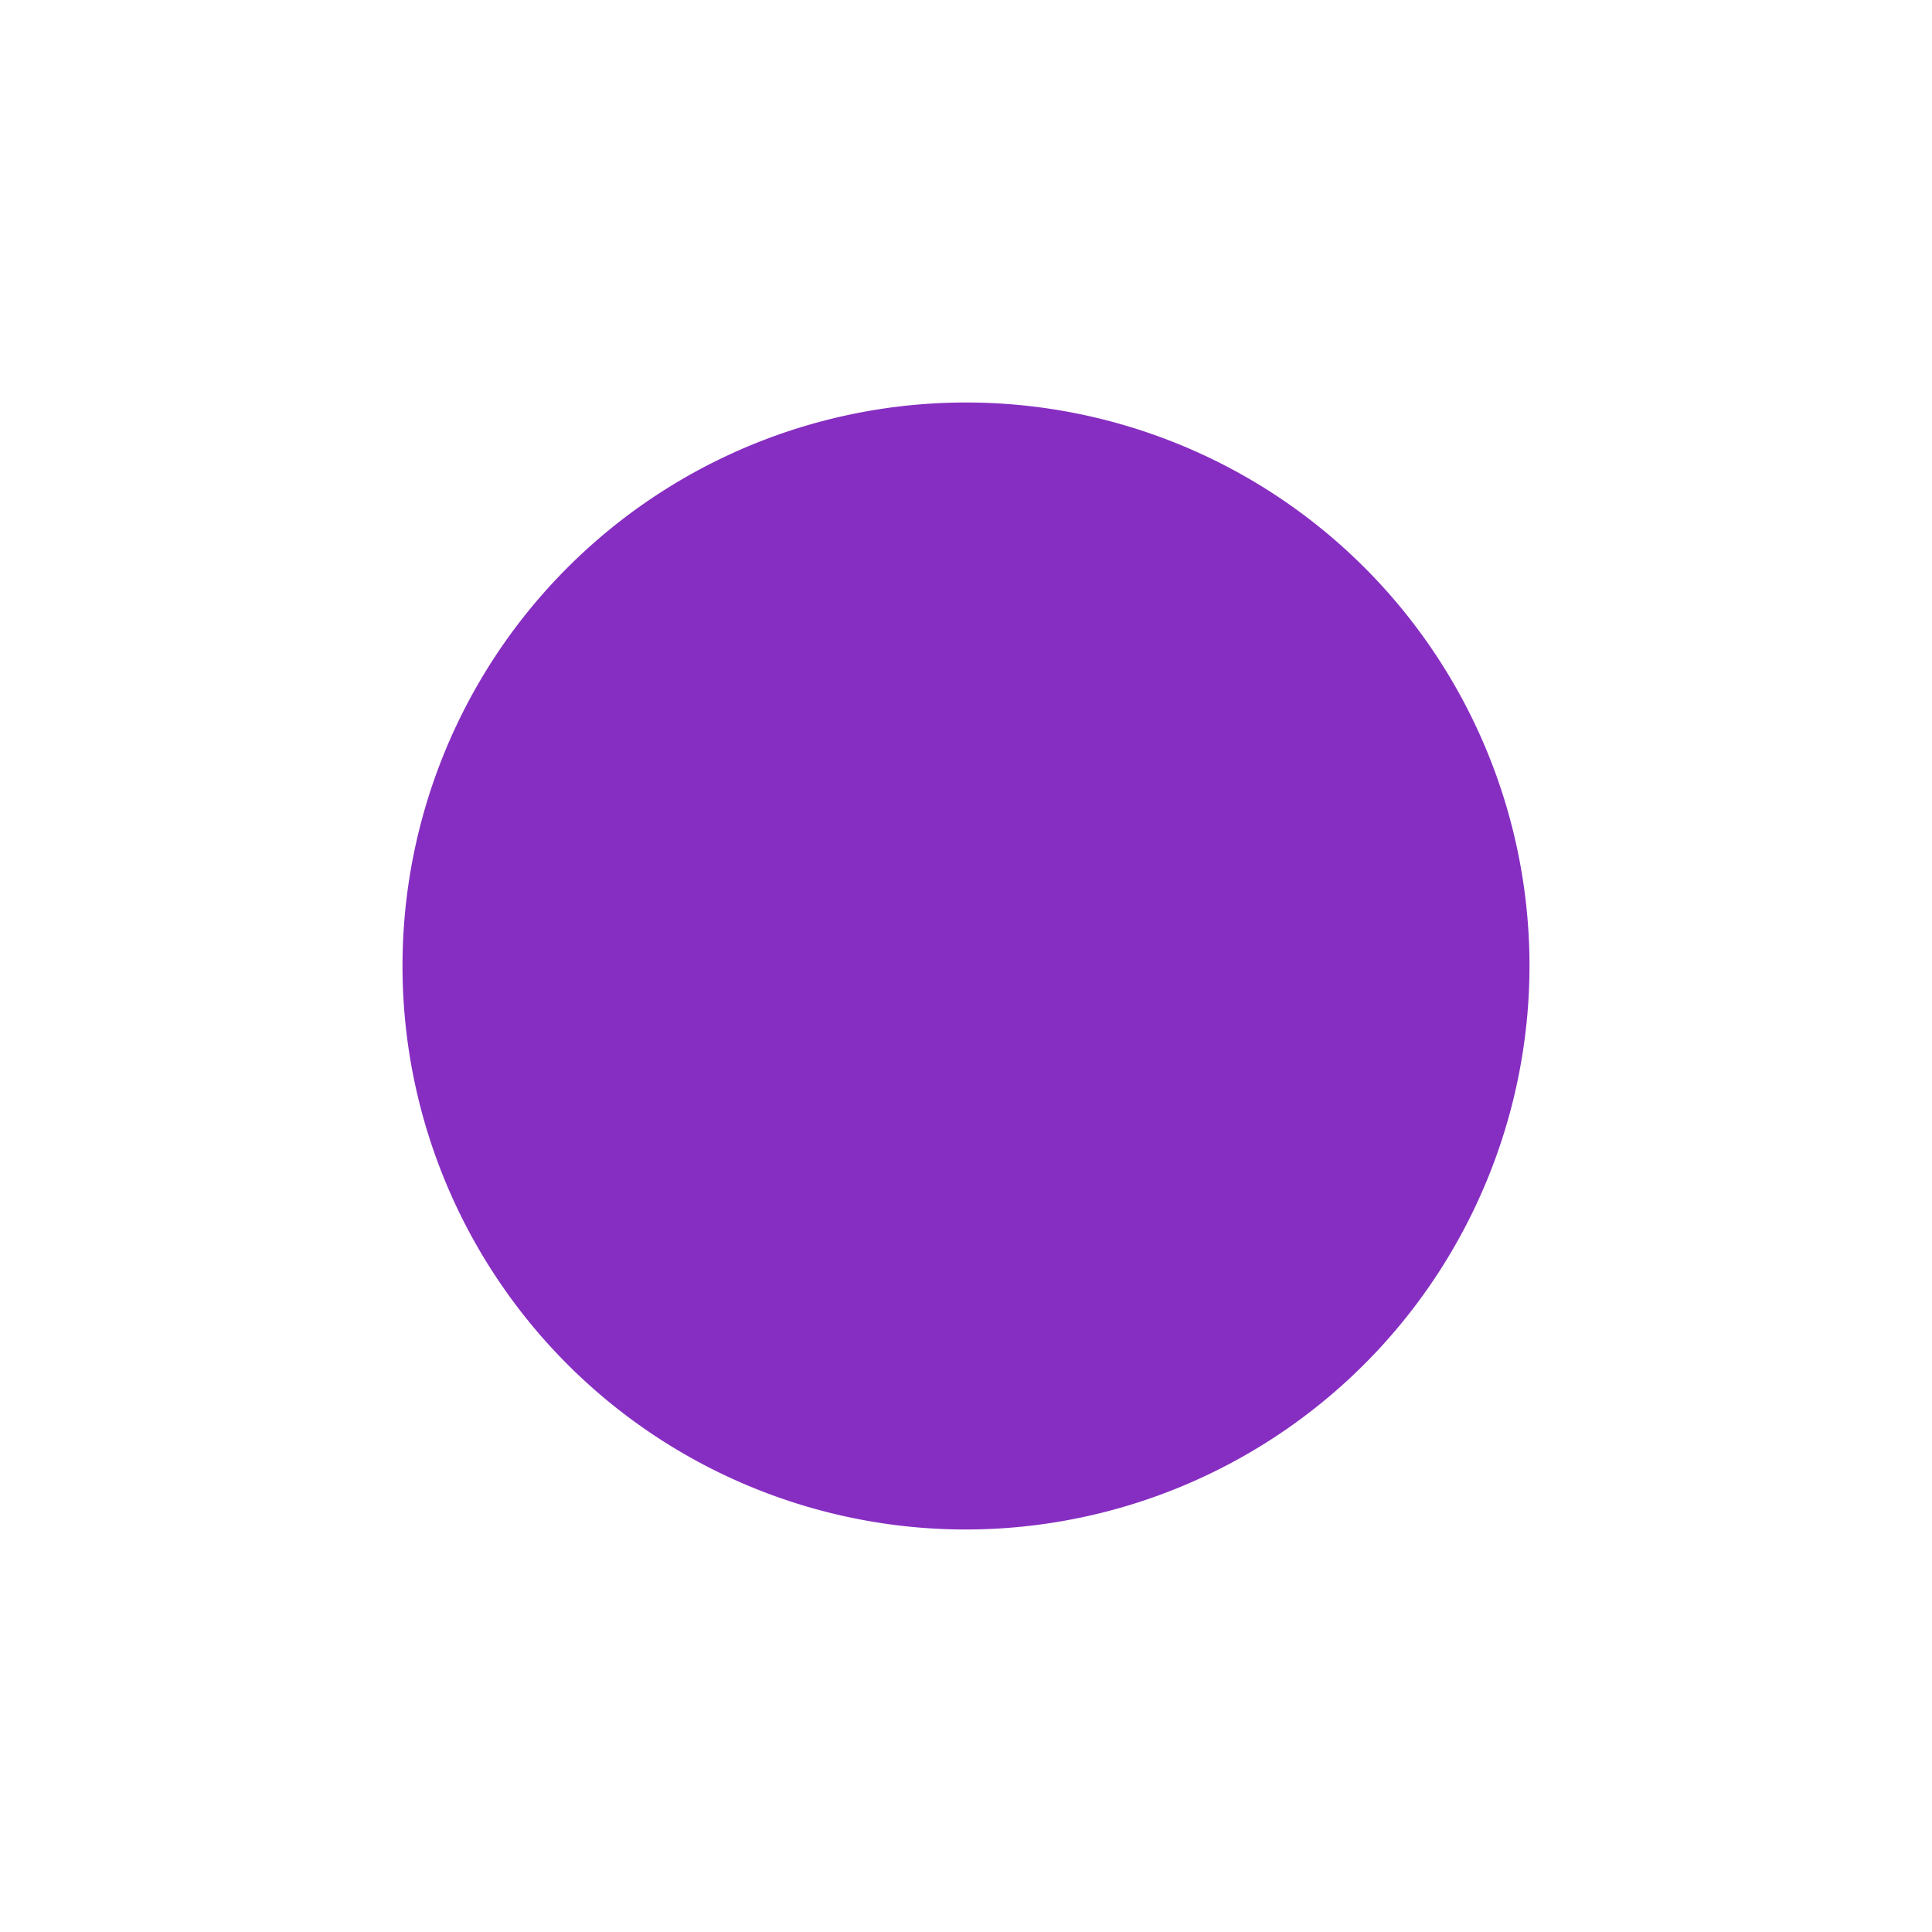 <?xml version="1.0" encoding="UTF-8"?>
<svg xmlns="http://www.w3.org/2000/svg" id="Layer_1" data-name="Layer 1" viewBox="0 0 24 24" fill="#7209b7" opacity="0.85" filter="blur(1px)"  width="40" height="40"><path d="M12,19a7,7,0,1,1,7-7A7.008,7.008,0,0,1,12,19Z"/></svg>
